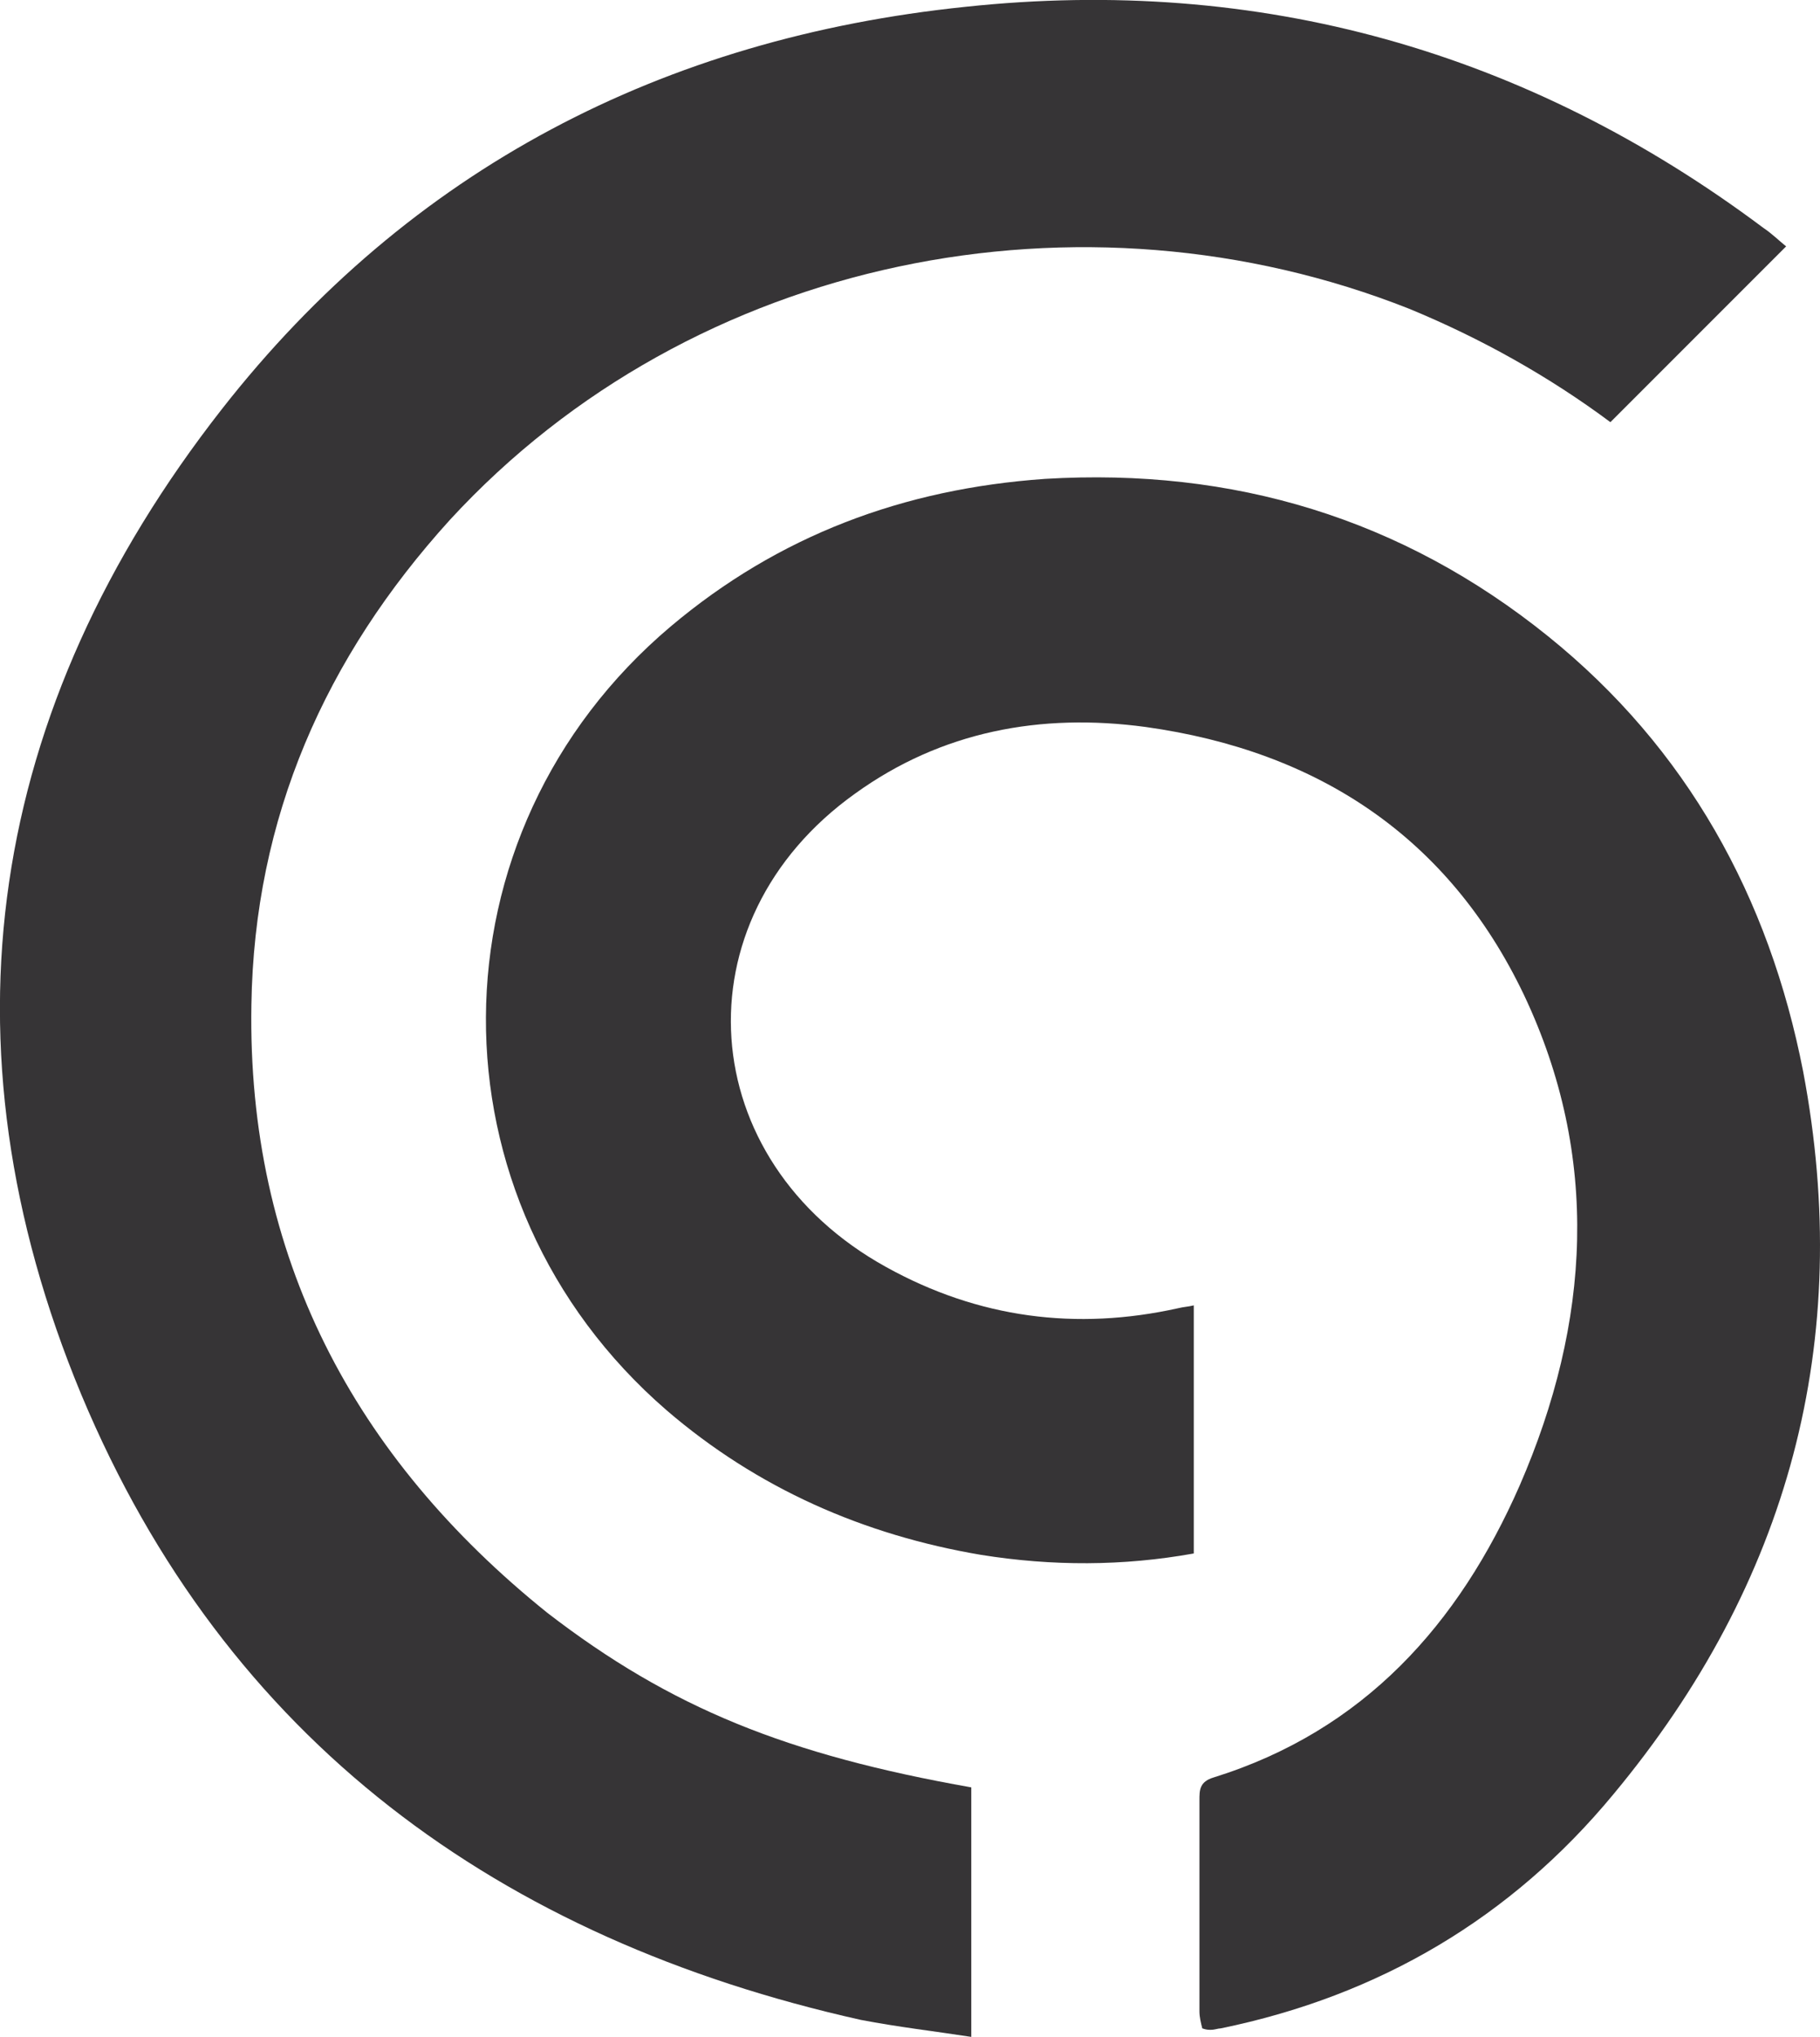 <?xml version="1.0" encoding="UTF-8"?><svg id="Layer_1" xmlns="http://www.w3.org/2000/svg" viewBox="0 0 128.43 143.68"><defs><style>.cls-1{fill:#363436;}</style></defs><g id="Layer_1-2"><g><path class="cls-1" d="M68.54,126.08v17.6c-2.6-.4-5.2-.7-7.8-1.2-25.5-5.7-44.8-19.7-55-44.1C-4.56,73.58-.86,49.98,15.64,28.88,28.94,11.88,46.84,2.68,68.14,.48c20.7-2.2,39.6,3.1,56.3,15.6,.6,.4,1.1,.9,1.6,1.3-4.2,4.2-8.2,8.2-12.4,12.4-4.3-3.2-9.1-5.9-14.2-8-23-9.1-50.5-3.8-67.7,14.9-8.8,9.7-13.8,21-14,34.2-.3,17.7,7.2,31.9,20.9,42.9,8.7,6.7,16.9,10,29.9,12.3Z"/><path class="cls-1" d="M84.24,92.08v17.5c-5,.9-10,.9-15,.1-8.3-1.4-15.8-4.7-22.2-10.2-17.1-14.8-17-40.7,.3-55.3,7.6-6.4,16.4-9.7,26.4-10.4,13.3-.8,25.2,2.8,35.5,11.1,9.8,7.9,15.6,18.4,18,30.7,3.6,19-1,36.1-13.4,51-7.2,8.7-16.5,14.2-27.7,16.5-.2,0-.4,.1-.7,.1-.2,0-.3,0-.6-.1-.1-.4-.2-.8-.2-1.2v-14.9c0-.7,0-1.3,1-1.6,10.6-3.3,17.3-10.8,21.6-20.6,5-11.5,5.7-23.2,.3-34.6-5.3-11.1-14.5-17.2-26.7-18.9-7.4-1-14.4,.3-20.5,4.7-12.6,9-11.4,25.9,2.2,33.4,6.5,3.6,13.4,4.5,20.6,2.9,.4-.1,.7-.1,1.1-.2Z"/></g></g></svg>